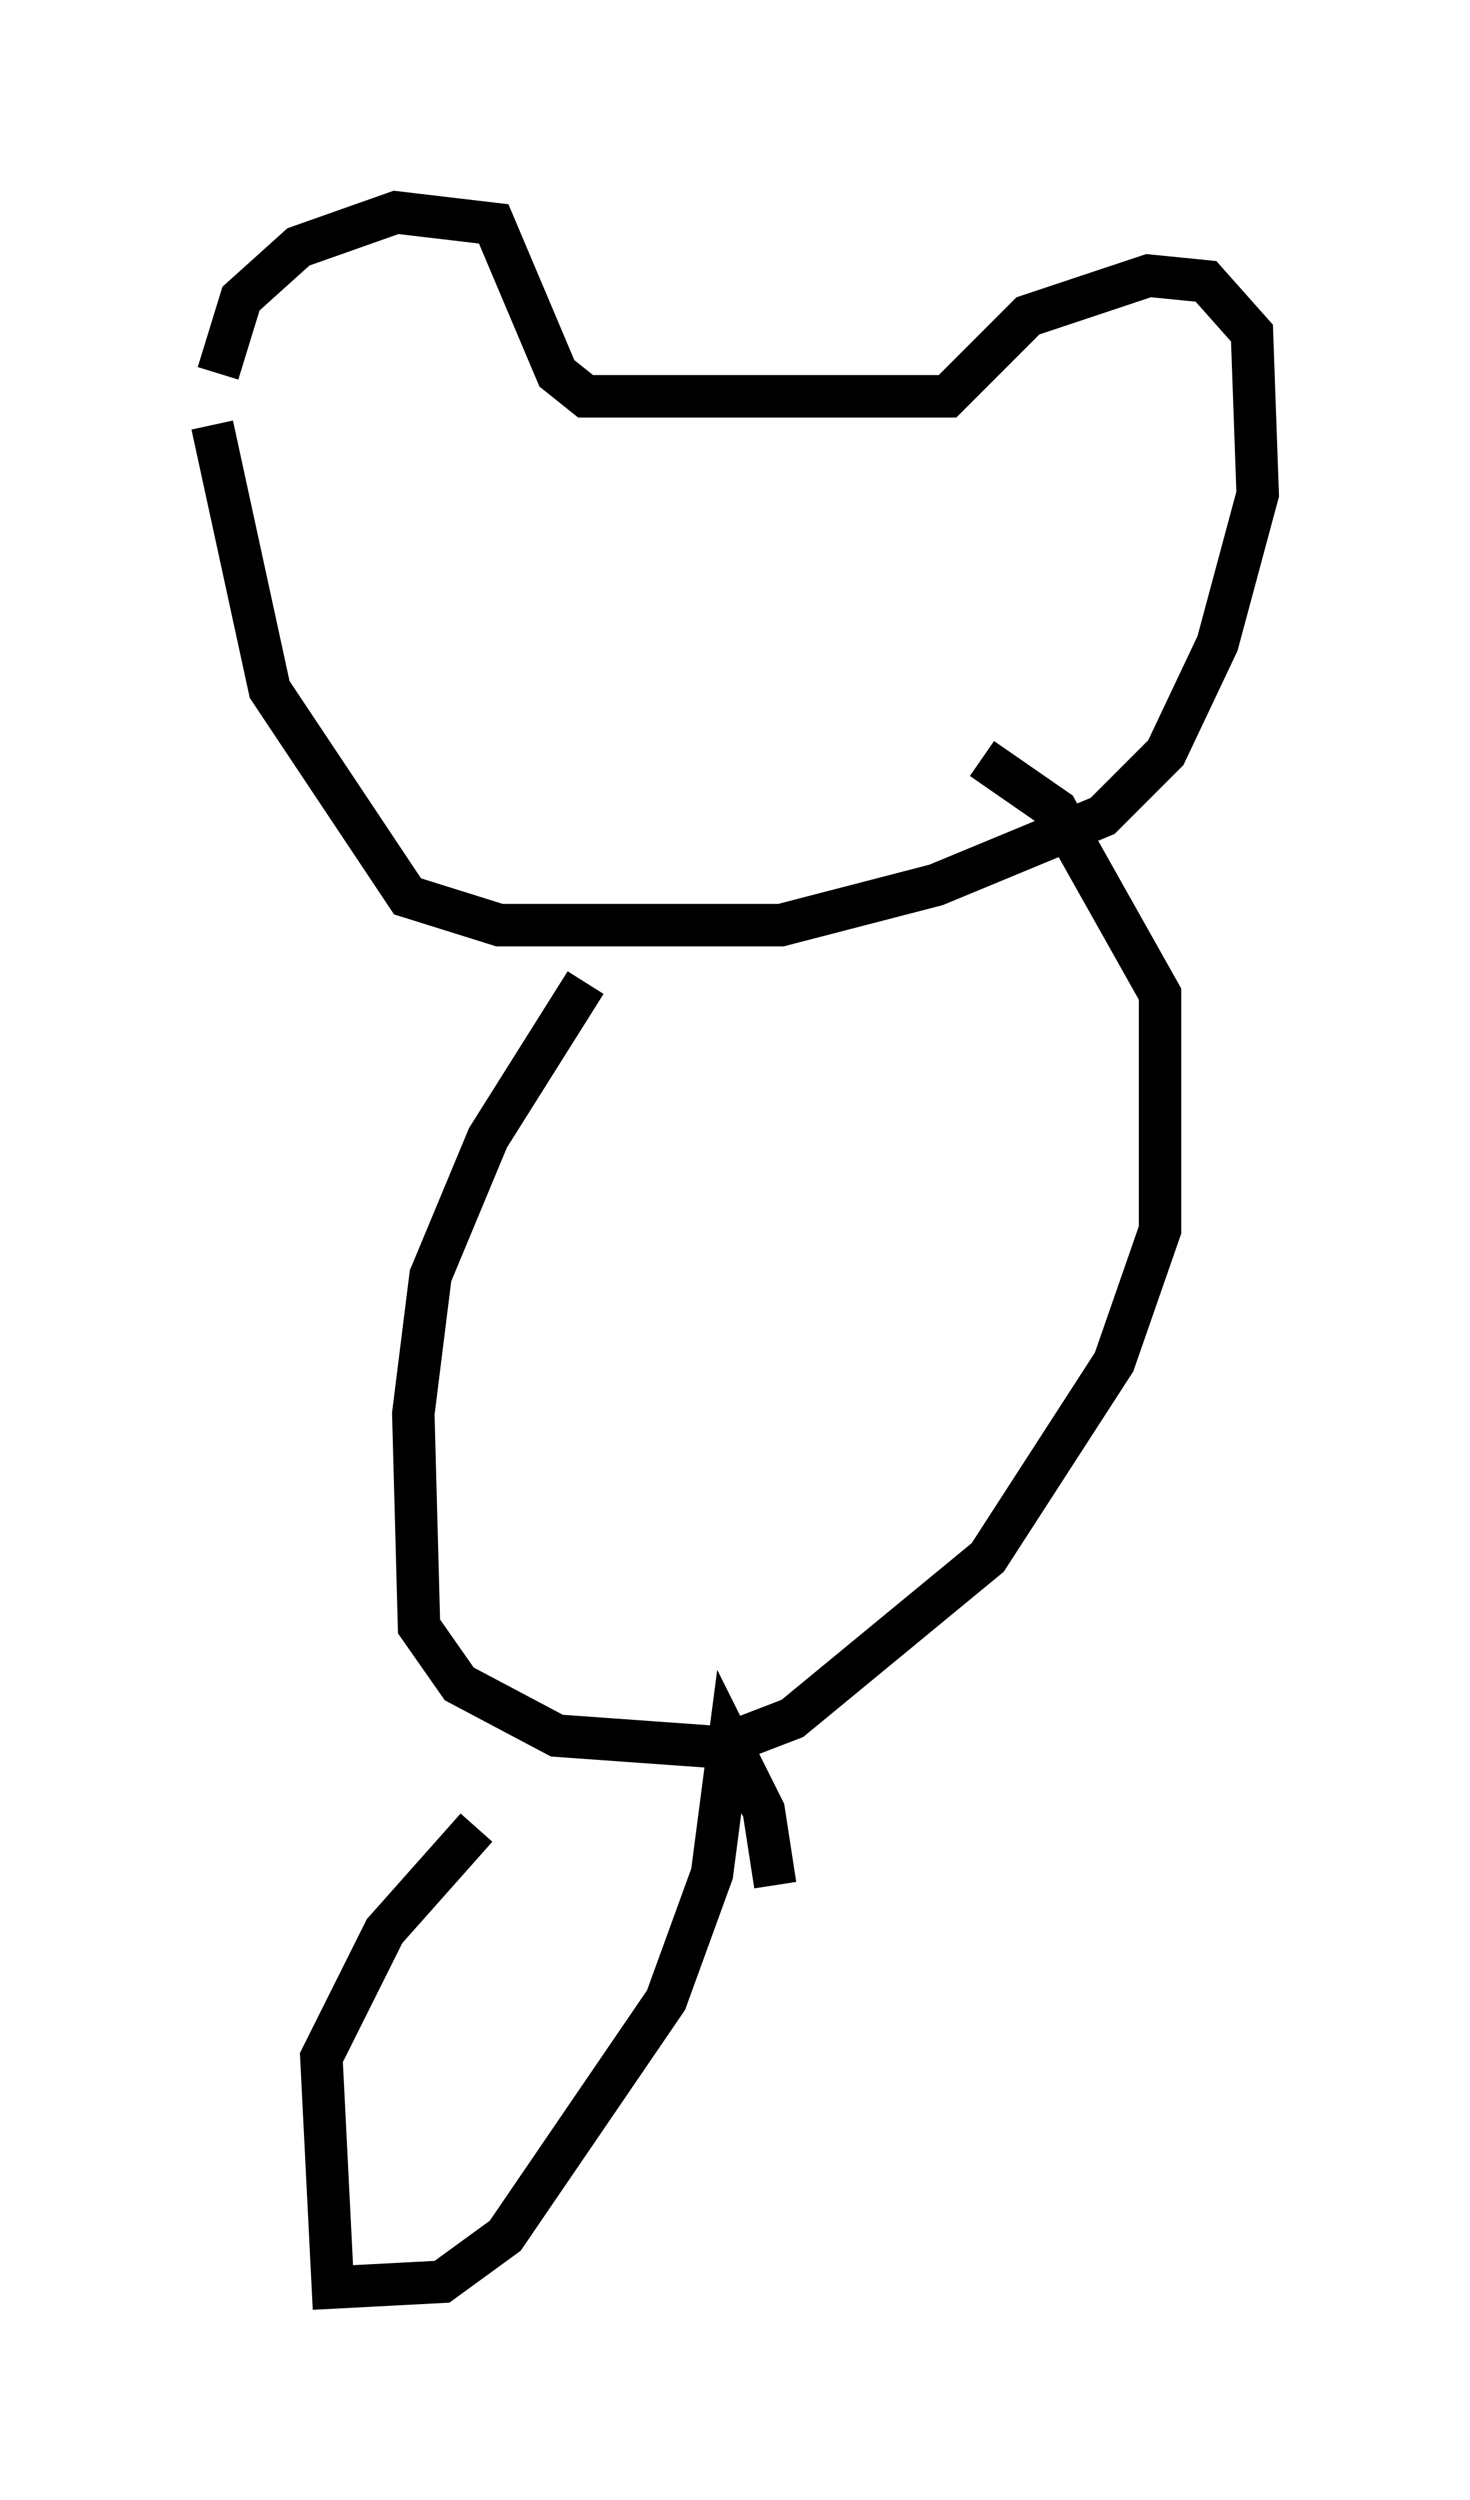 <?xml version="1.0" encoding="utf-8" ?>
<svg baseProfile="full" height="58.849" version="1.1" width="34.628" xmlns="http://www.w3.org/2000/svg" xmlns:ev="http://www.w3.org/2001/xml-events" xmlns:xlink="http://www.w3.org/1999/xlink"><defs /><rect fill="white" height="58.849" width="34.628" x="0" y="0" /><path d="M5.271, 11.089 m-0.135, -2.3 l0.541, -1.759 1.353, -1.218 l2.3, -0.812 2.3, 0.271 l1.488, 3.518 0.677, 0.541 l8.525, 0.0 1.894, -1.894 l2.842, -0.947 1.353, 0.135 l1.083, 1.218 0.135, 3.789 l-0.947, 3.518 -1.218, 2.571 l-1.488, 1.488 -3.924, 1.624 l-3.654, 0.947 -6.631, 0.0 l-2.165, -0.677 -3.248, -4.871 l-1.353, -6.225 m8.796, 13.126 l-2.3, 3.654 -1.353, 3.248 l-0.406, 3.248 0.135, 5.007 l0.947, 1.353 2.3, 1.218 l3.789, 0.271 1.759, -0.677 l4.601, -3.789 2.977, -4.601 l1.083, -3.112 0.0, -5.548 l-2.436, -4.33 -1.759, -1.218 m-11.908, 25.169 l-2.165, 2.436 -1.488, 2.977 l0.271, 5.413 2.571, -0.135 l1.488, -1.083 3.789, -5.548 l1.083, -2.977 0.406, -3.112 l0.812, 1.624 0.271, 1.759 " fill="none" stroke="black" stroke-width="1" /></svg>